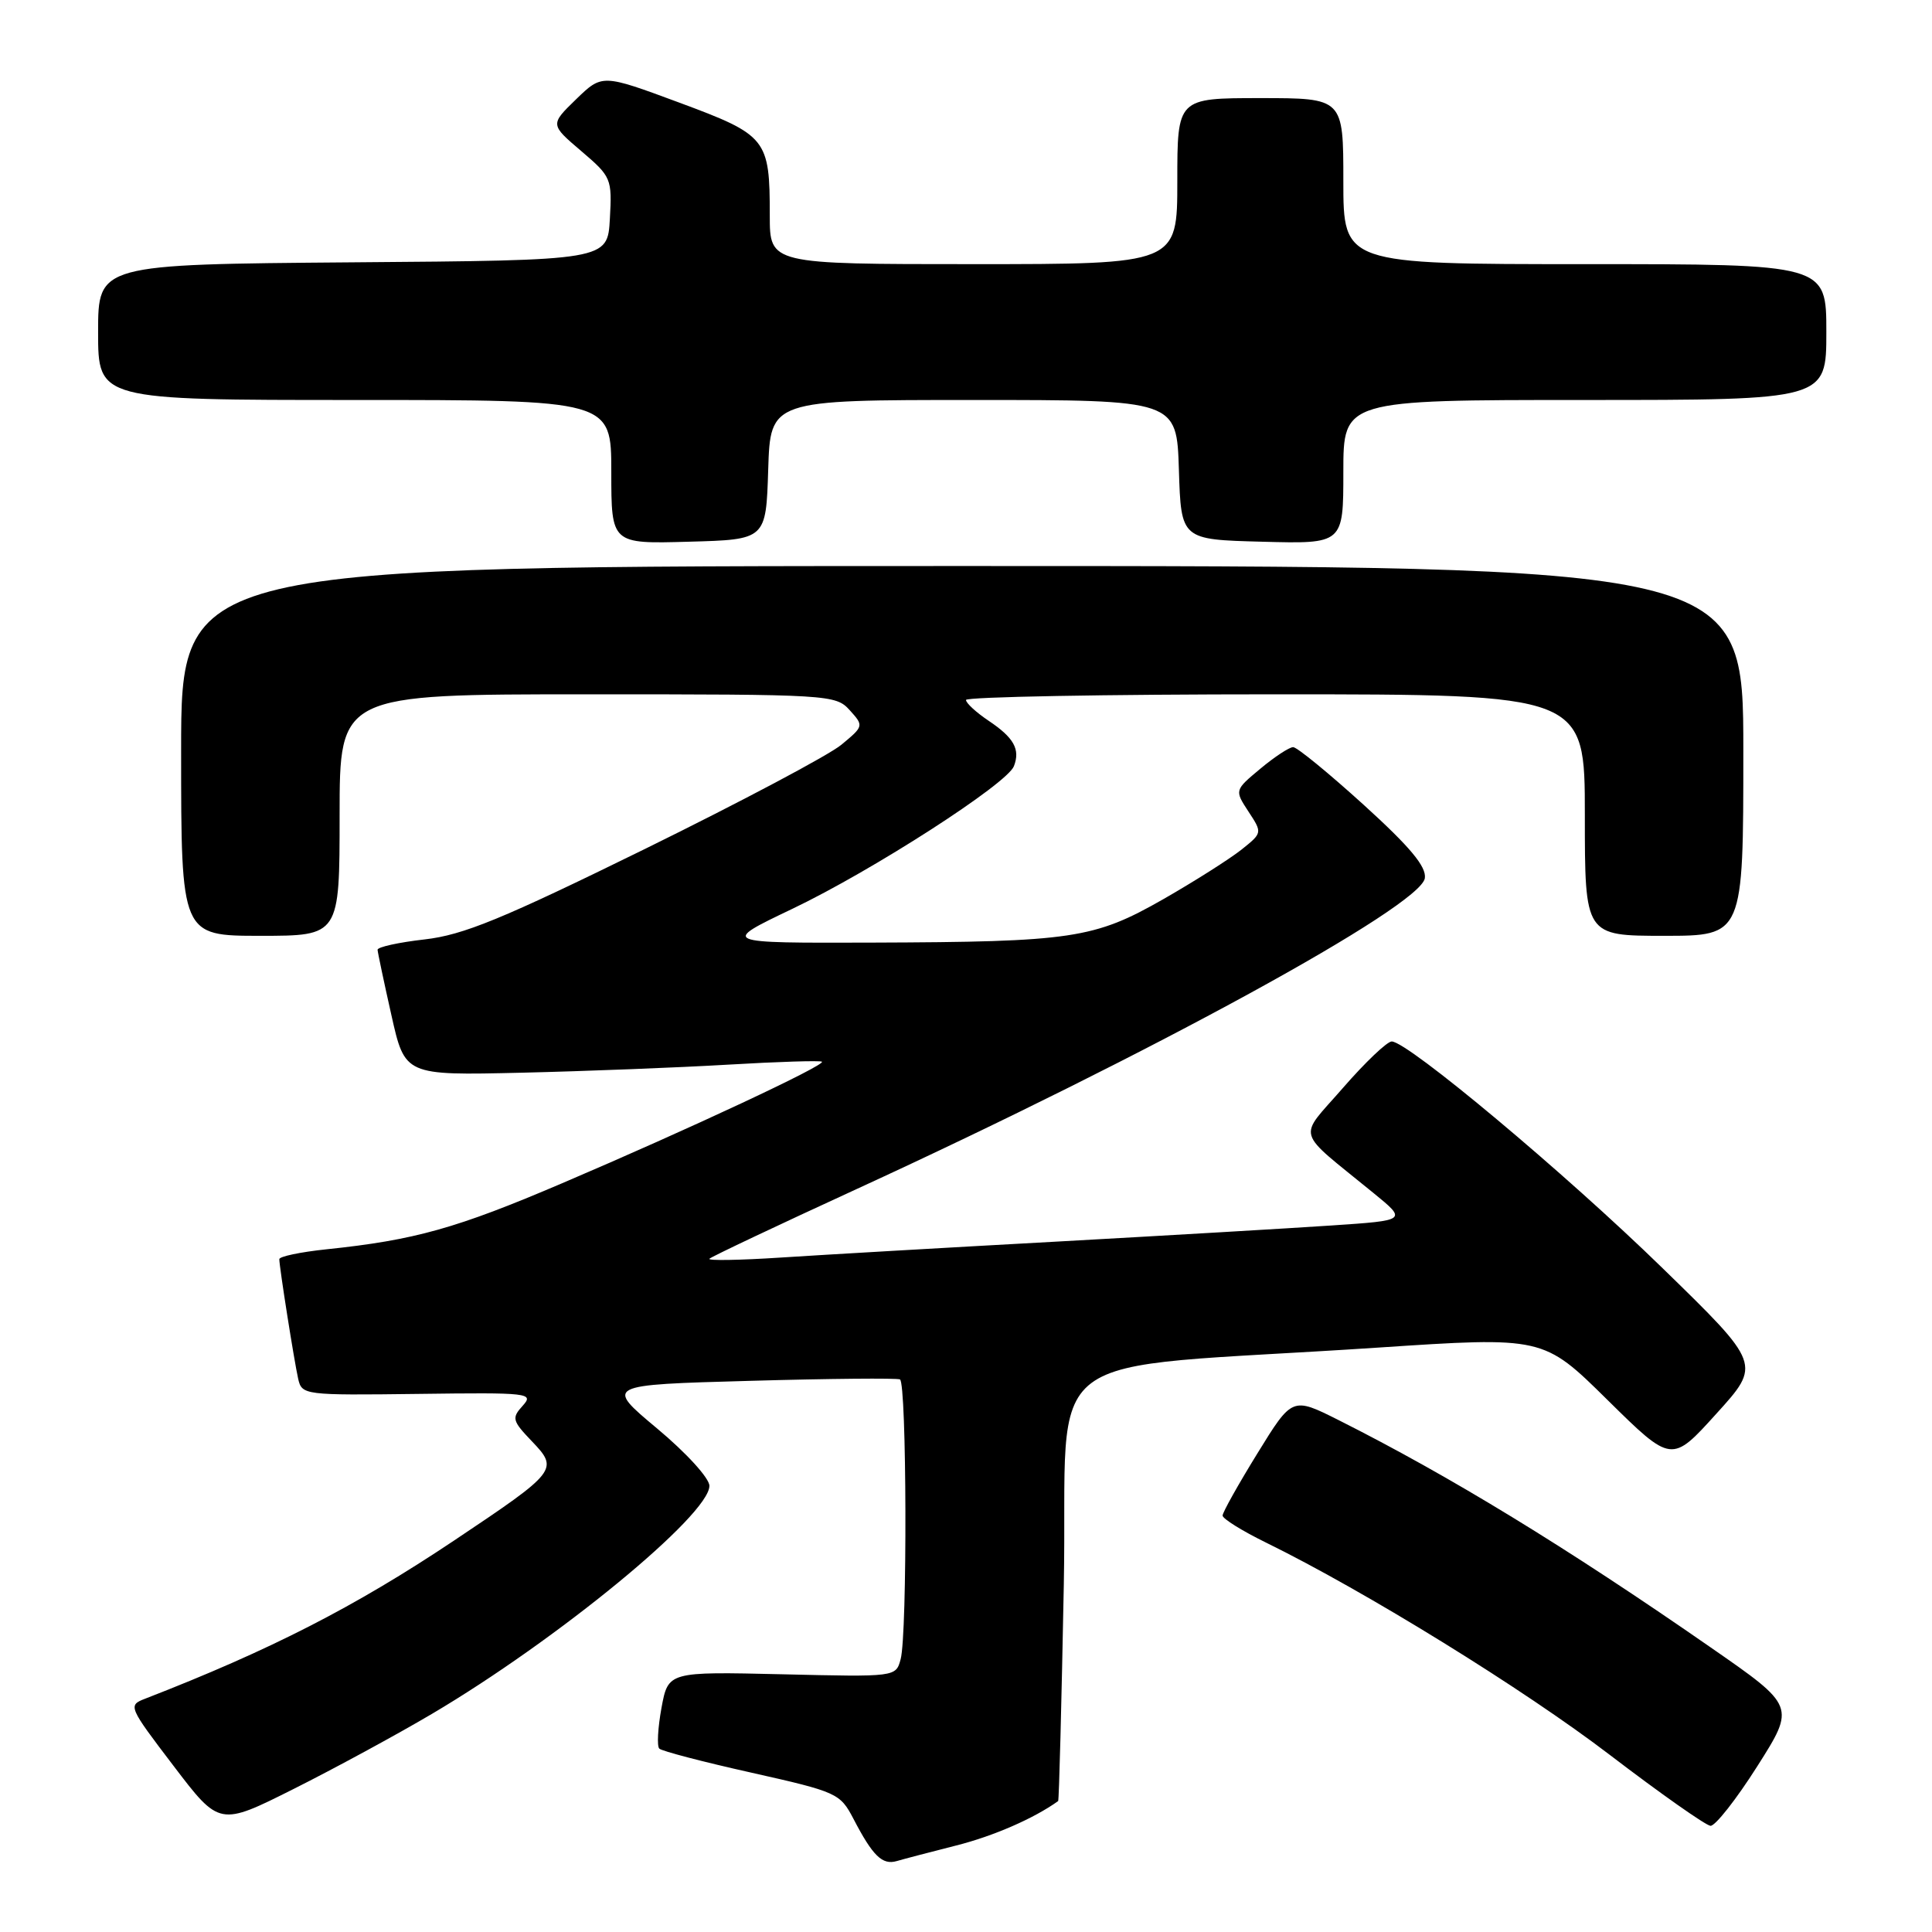<?xml version="1.0" encoding="UTF-8" standalone="no"?>
<!DOCTYPE svg PUBLIC "-//W3C//DTD SVG 1.1//EN" "http://www.w3.org/Graphics/SVG/1.1/DTD/svg11.dtd" >
<svg xmlns="http://www.w3.org/2000/svg" xmlns:xlink="http://www.w3.org/1999/xlink" version="1.1" viewBox="0 0 256 256">
 <g >
 <path fill="currentColor"
d=" M 126.73 244.53 C 131.64 243.29 137.01 240.95 140.21 238.65 C 140.33 238.57 140.66 225.68 140.96 210.00 C 141.57 177.57 136.19 181.64 182.50 178.57 C 204.50 177.11 204.50 177.11 213.00 185.50 C 221.50 193.88 221.50 193.88 227.43 187.32 C 233.37 180.77 233.37 180.77 220.31 168.05 C 207.38 155.44 186.53 138.00 184.41 138.00 C 183.80 138.00 180.90 140.76 177.96 144.14 C 171.93 151.08 171.46 149.47 182.03 158.11 C 186.44 161.71 186.44 161.71 176.47 162.38 C 170.99 162.75 154.57 163.71 140.00 164.52 C 125.42 165.32 109.00 166.27 103.50 166.63 C 98.00 166.99 93.72 167.06 94.00 166.79 C 94.28 166.51 103.05 162.36 113.50 157.56 C 152.57 139.61 188.26 120.08 188.80 116.36 C 189.02 114.84 186.85 112.23 180.69 106.64 C 176.06 102.44 171.86 99.00 171.35 99.00 C 170.84 99.00 168.88 100.29 167.00 101.86 C 163.58 104.71 163.58 104.71 165.43 107.54 C 167.28 110.36 167.28 110.36 164.49 112.59 C 162.95 113.81 158.31 116.76 154.17 119.13 C 144.97 124.38 142.12 124.81 115.50 124.90 C 95.50 124.96 95.50 124.96 104.98 120.43 C 115.60 115.36 133.46 103.86 134.35 101.52 C 135.21 99.29 134.35 97.75 130.99 95.50 C 129.35 94.40 128.00 93.16 128.00 92.75 C 128.00 92.34 146.45 92.00 169.00 92.00 C 210.00 92.00 210.00 92.00 210.00 108.00 C 210.00 124.00 210.00 124.00 220.50 124.00 C 231.00 124.00 231.00 124.00 231.00 99.50 C 231.00 75.00 231.00 75.00 127.50 75.00 C 24.00 75.00 24.00 75.00 24.00 99.50 C 24.00 124.00 24.00 124.00 34.50 124.00 C 45.00 124.00 45.00 124.00 45.00 108.00 C 45.00 92.00 45.00 92.00 77.85 92.00 C 109.94 92.00 110.73 92.05 112.59 94.10 C 114.47 96.18 114.46 96.22 111.49 98.68 C 109.85 100.05 98.15 106.25 85.50 112.47 C 66.52 121.79 61.41 123.89 56.25 124.48 C 52.81 124.87 50.01 125.49 50.03 125.85 C 50.05 126.21 50.87 130.10 51.86 134.50 C 53.65 142.50 53.65 142.50 69.08 142.14 C 77.56 141.94 89.90 141.46 96.50 141.07 C 103.10 140.68 108.68 140.51 108.91 140.68 C 109.48 141.10 91.40 149.57 74.50 156.78 C 60.49 162.77 54.95 164.32 43.25 165.54 C 39.81 165.90 37.00 166.49 37.01 166.85 C 37.02 167.93 38.98 180.35 39.51 182.70 C 40.00 184.85 40.30 184.89 55.43 184.70 C 70.13 184.51 70.78 184.58 69.26 186.27 C 67.78 187.90 67.87 188.25 70.48 190.98 C 74.06 194.72 73.86 194.97 60.18 204.12 C 47.05 212.90 35.82 218.65 19.20 225.10 C 16.95 225.97 17.03 226.16 22.99 233.98 C 29.08 241.98 29.08 241.98 38.94 237.03 C 44.36 234.31 52.59 229.84 57.23 227.10 C 73.87 217.27 94.00 200.73 94.00 196.88 C 94.00 195.87 90.96 192.53 87.08 189.29 C 80.15 183.50 80.15 183.50 99.33 182.97 C 109.87 182.67 118.84 182.59 119.25 182.78 C 120.15 183.19 120.24 216.51 119.34 219.85 C 118.71 222.21 118.71 222.21 103.63 221.85 C 88.54 221.50 88.54 221.50 87.65 226.30 C 87.17 228.94 87.03 231.37 87.36 231.70 C 87.69 232.03 93.21 233.47 99.62 234.90 C 110.93 237.44 111.32 237.62 113.09 241.01 C 115.65 245.93 116.91 247.16 118.83 246.60 C 119.75 246.33 123.30 245.40 126.73 244.53 Z  M 232.85 234.04 C 237.90 226.08 237.90 226.08 226.70 218.31 C 207.56 205.02 192.10 195.58 177.37 188.17 C 171.23 185.09 171.23 185.09 166.62 192.57 C 164.08 196.69 162.00 200.40 162.00 200.82 C 162.00 201.24 164.59 202.85 167.75 204.40 C 180.87 210.83 201.94 223.84 213.33 232.55 C 220.02 237.66 226.02 241.88 226.65 241.93 C 227.28 241.97 230.07 238.42 232.85 234.04 Z  M 101.79 62.25 C 102.08 53.00 102.08 53.00 129.00 53.00 C 155.92 53.00 155.92 53.00 156.21 62.25 C 156.50 71.50 156.50 71.50 167.25 71.78 C 178.00 72.07 178.00 72.07 178.00 62.53 C 178.00 53.00 178.00 53.00 210.00 53.00 C 242.00 53.00 242.00 53.00 242.00 44.00 C 242.00 35.00 242.00 35.00 210.00 35.00 C 178.00 35.00 178.00 35.00 178.00 24.00 C 178.00 13.00 178.00 13.00 167.00 13.00 C 156.00 13.00 156.00 13.00 156.00 24.00 C 156.00 35.00 156.00 35.00 129.00 35.00 C 102.00 35.00 102.00 35.00 102.00 28.57 C 102.00 18.37 101.63 17.91 89.99 13.59 C 79.79 9.81 79.79 9.81 76.34 13.15 C 72.89 16.50 72.89 16.50 77.01 20.01 C 81.01 23.42 81.11 23.66 80.81 29.01 C 80.50 34.50 80.50 34.50 46.75 34.76 C 13.00 35.03 13.00 35.03 13.00 44.01 C 13.00 53.00 13.00 53.00 47.00 53.00 C 81.00 53.00 81.00 53.00 81.00 62.53 C 81.00 72.07 81.00 72.07 91.25 71.78 C 101.50 71.50 101.50 71.50 101.79 62.25 Z "/>
</g>
</svg>
